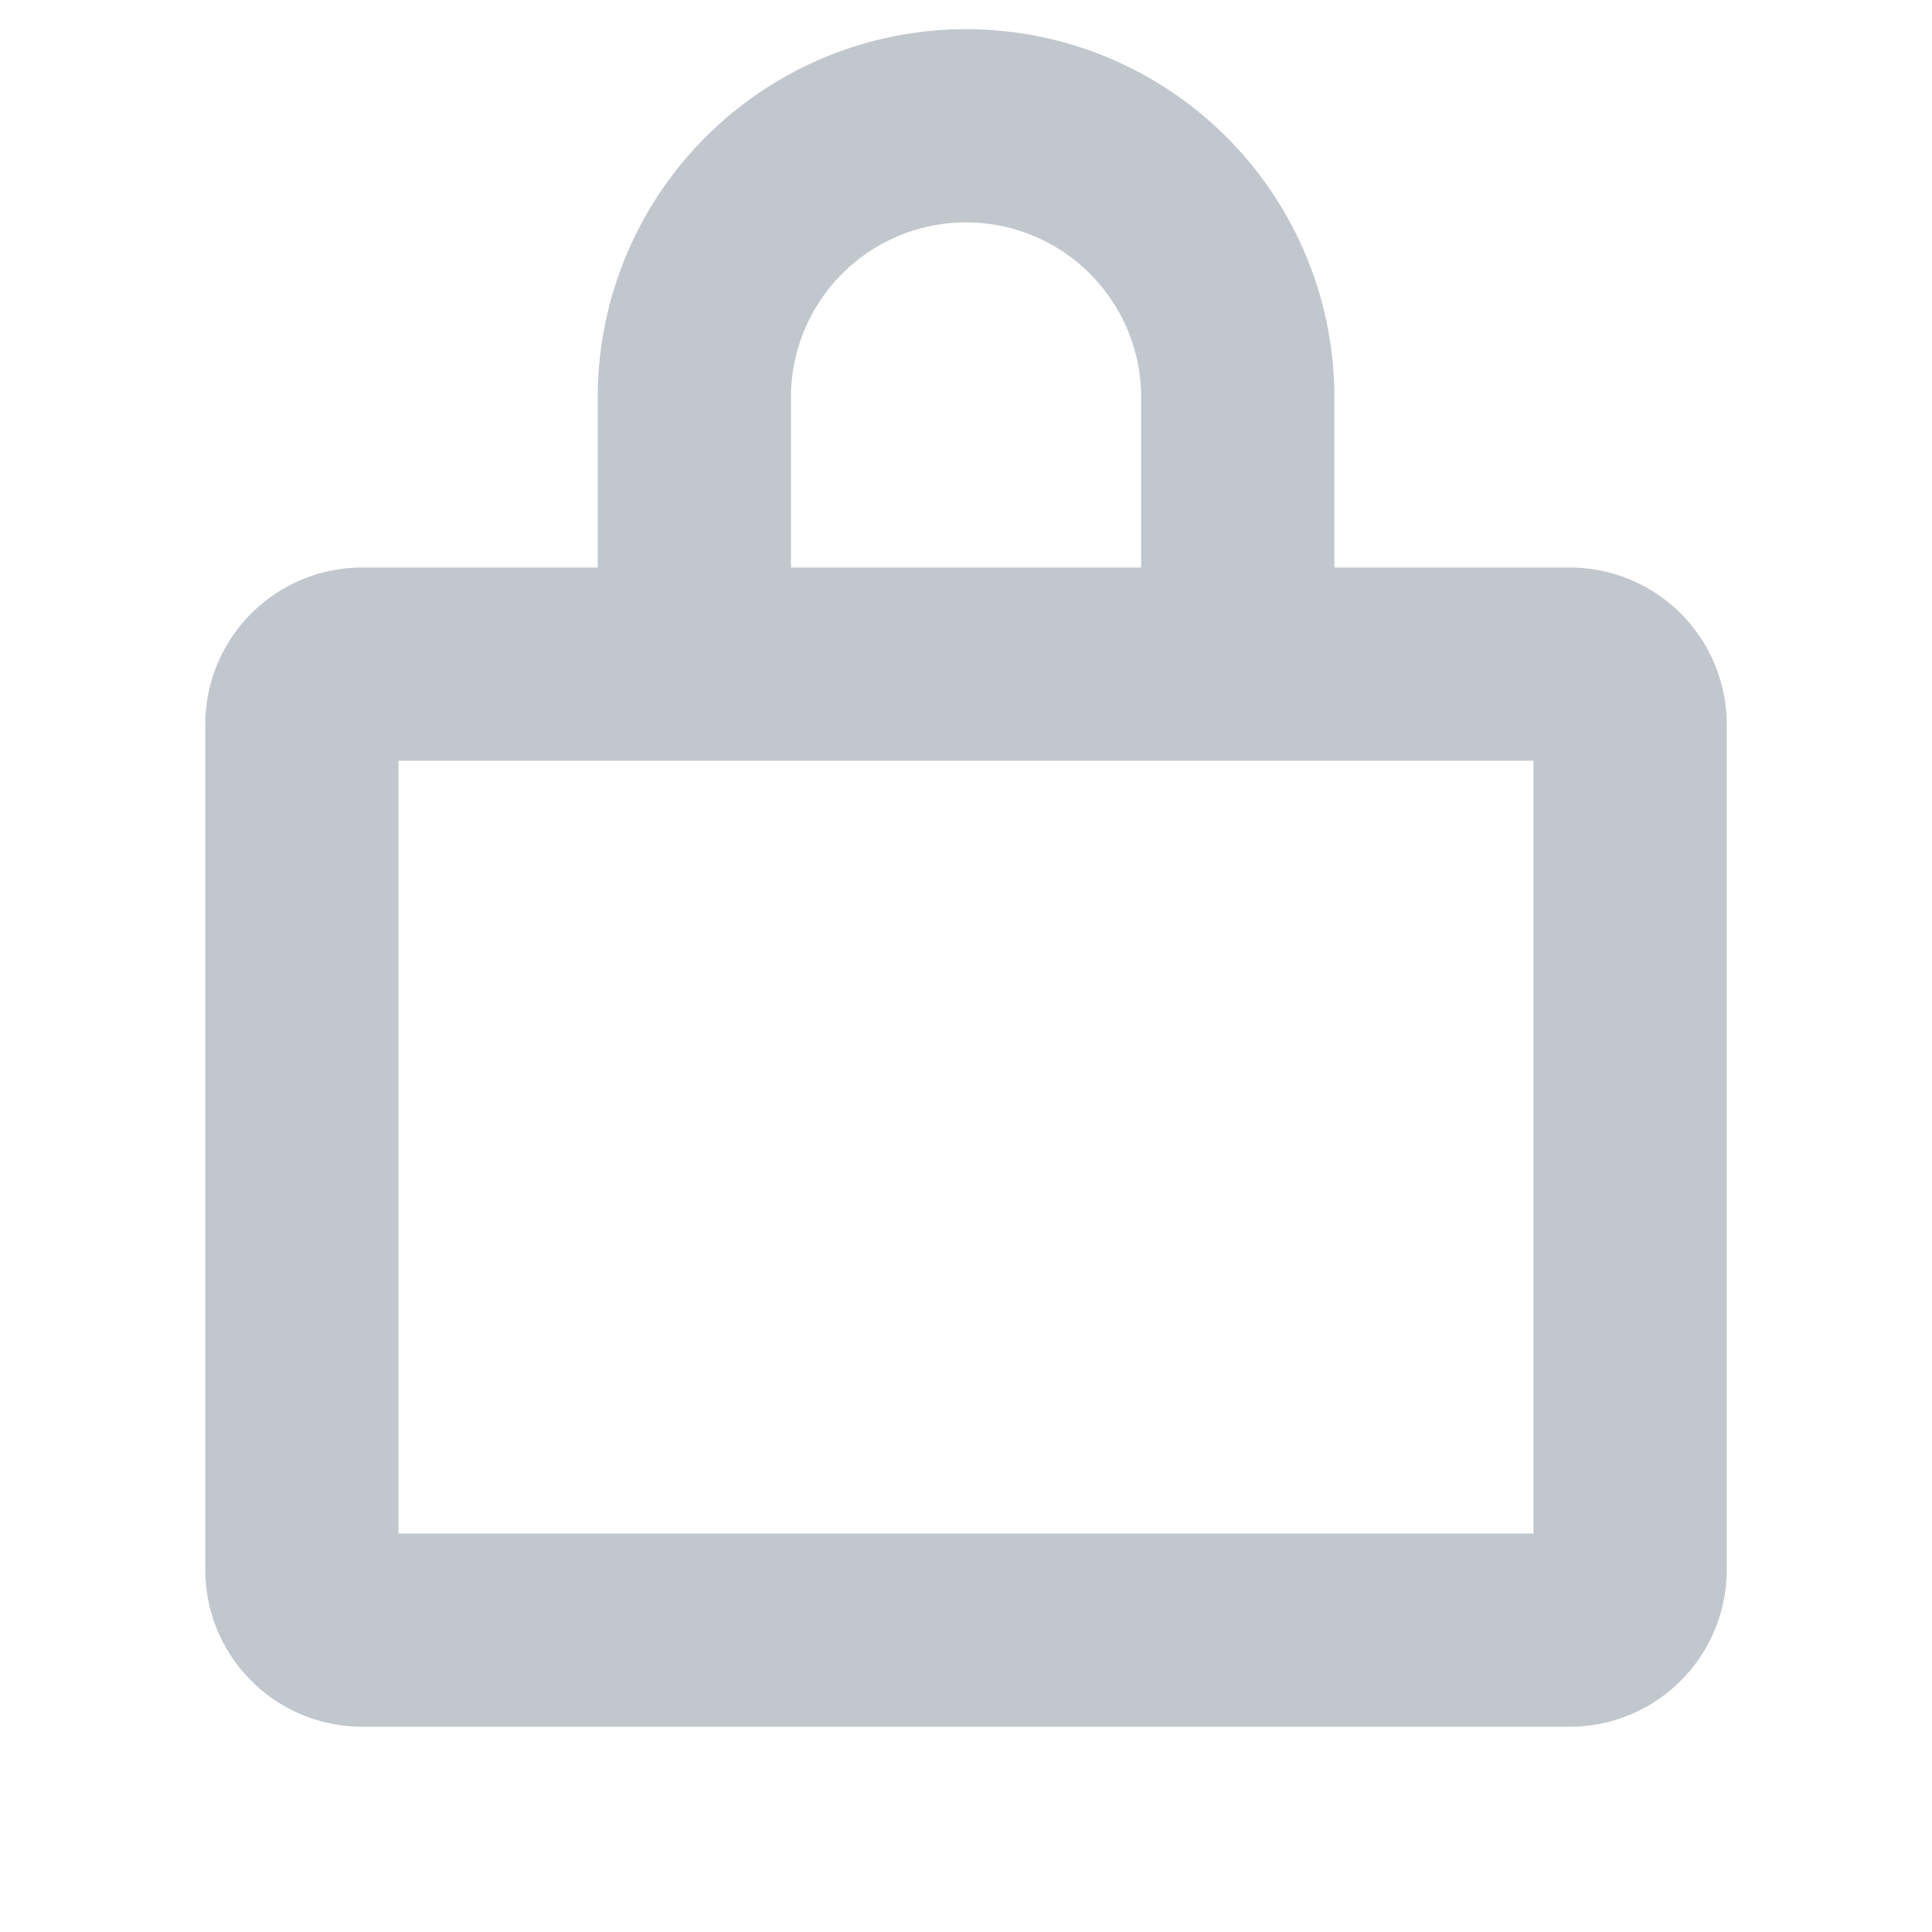 <svg width="20" height="20" viewBox="0 0 20 20" fill="none" xmlns="http://www.w3.org/2000/svg">
    <path d="M16.25 6.875H3.75a.625.625 0 0 0-.625.625v8.75c0 .345.28.625.625.625h12.5c.345 0 .625-.28.625-.625V7.5a.625.625 0 0 0-.625-.625zM7.188 6.875V4.062a2.813 2.813 0 0 1 5.625 0v2.813" stroke="#C1C7CD" stroke-width="2" stroke-linecap="round" stroke-linejoin="round"/>
</svg>
